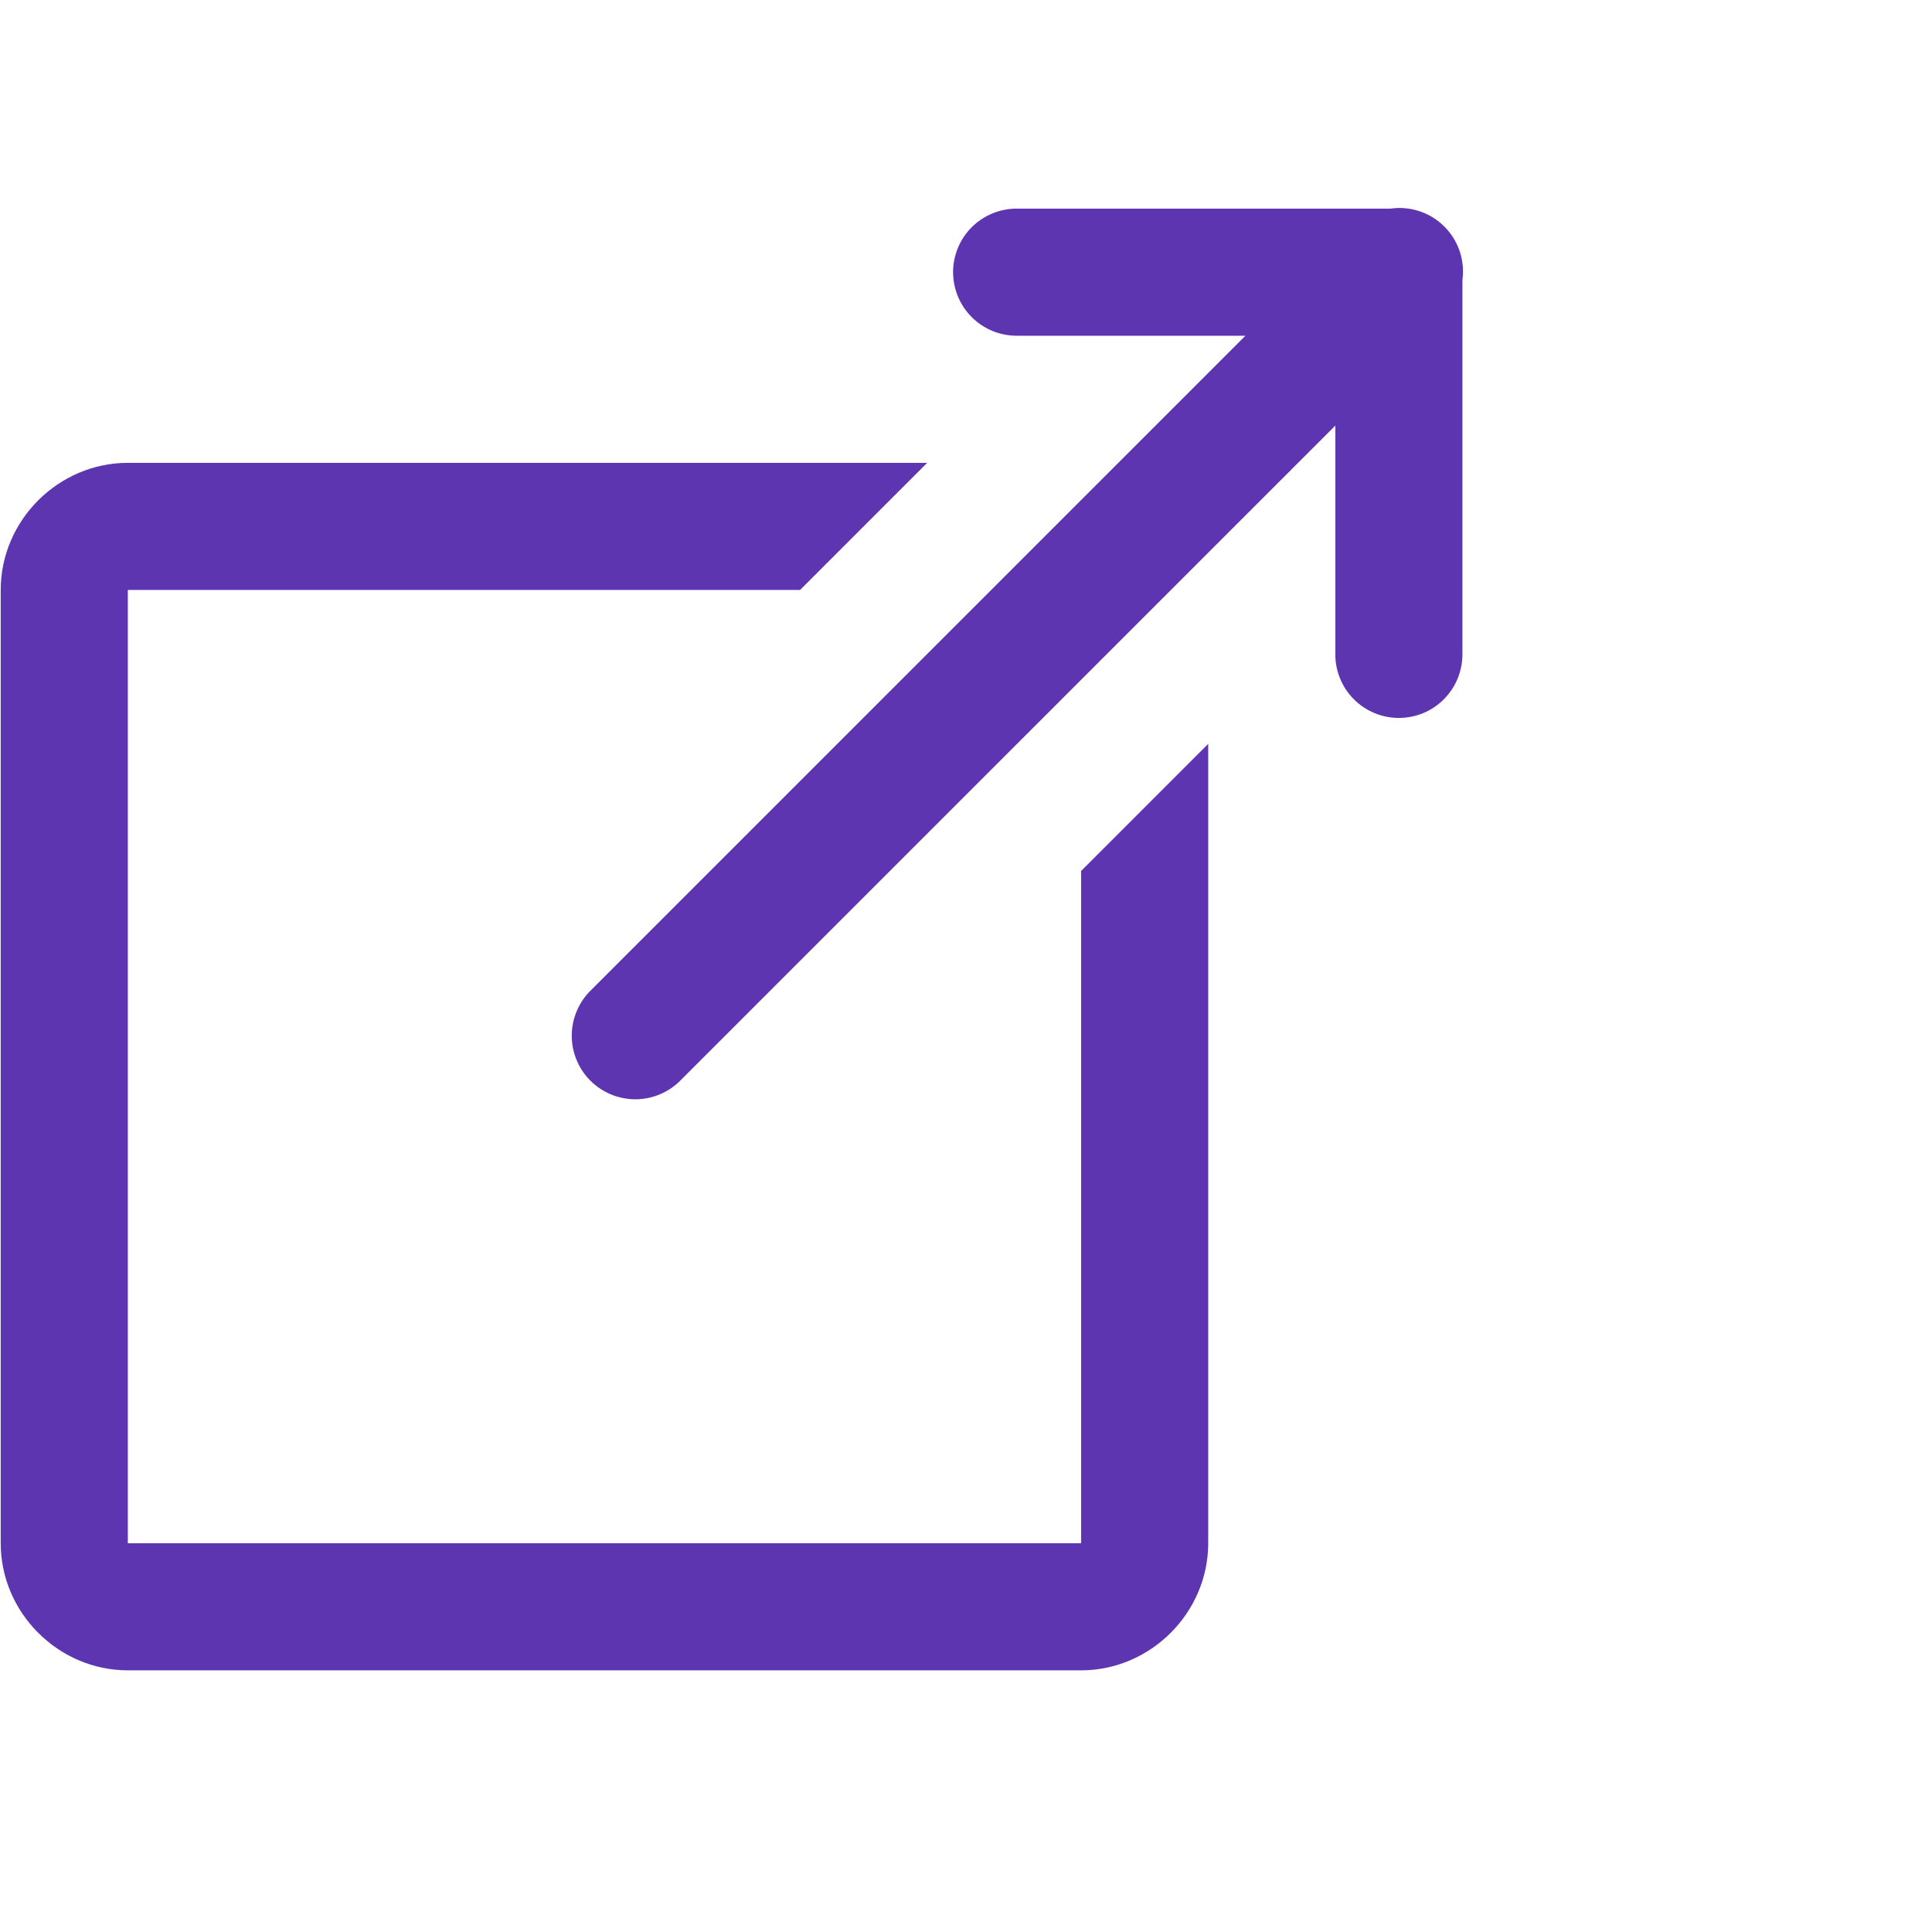 <svg width="76" height="76" viewBox="0 0 76 76" fill="none" xmlns="http://www.w3.org/2000/svg">
<g clip-path="url(#clip0_125_1343)">
<path d="M54.979 8.182C54.886 8.185 54.793 8.193 54.7 8.207H40.028C39.696 8.202 39.367 8.263 39.06 8.387C38.753 8.51 38.473 8.694 38.237 8.926C38.001 9.159 37.814 9.436 37.686 9.742C37.558 10.047 37.492 10.375 37.492 10.707C37.492 11.038 37.558 11.366 37.686 11.672C37.814 11.977 38.001 12.254 38.237 12.487C38.473 12.72 38.753 12.903 39.06 13.027C39.367 13.15 39.696 13.211 40.028 13.207H48.992L23.26 38.939C23.02 39.169 22.828 39.445 22.697 39.751C22.565 40.056 22.495 40.385 22.491 40.717C22.488 41.05 22.551 41.38 22.677 41.688C22.803 41.996 22.988 42.275 23.224 42.511C23.459 42.746 23.739 42.932 24.047 43.057C24.355 43.183 24.684 43.246 25.017 43.243C25.35 43.239 25.678 43.17 25.984 43.038C26.289 42.906 26.565 42.714 26.795 42.474L52.528 16.742V25.707C52.523 26.038 52.584 26.367 52.708 26.674C52.831 26.982 53.015 27.261 53.247 27.497C53.48 27.733 53.757 27.921 54.063 28.049C54.368 28.176 54.696 28.242 55.028 28.242C55.359 28.242 55.687 28.176 55.993 28.049C56.298 27.921 56.575 27.733 56.808 27.497C57.041 27.261 57.224 26.982 57.347 26.674C57.471 26.367 57.532 26.038 57.528 25.707V11.024C57.577 10.664 57.548 10.298 57.442 9.95C57.336 9.603 57.155 9.283 56.912 9.012C56.67 8.742 56.371 8.527 56.037 8.384C55.703 8.241 55.342 8.172 54.979 8.182ZM5.028 18.207C2.295 18.207 0.028 20.474 0.028 23.207V60.707C0.028 63.439 2.295 65.707 5.028 65.707H42.528C45.26 65.707 47.528 63.439 47.528 60.707V35.707V29.261L42.528 34.261V40.707V60.707H5.028V23.207H25.028H30.028H31.473L36.473 18.207H30.028H25.028H5.028Z" fill="#5E35B1"/>
</g>
<defs>
<clipPath id="clip0_125_1343">
<rect width="75" height="75" fill="white" transform="translate(0.028 0.707)"/>
</clipPath>
</defs>
</svg>
